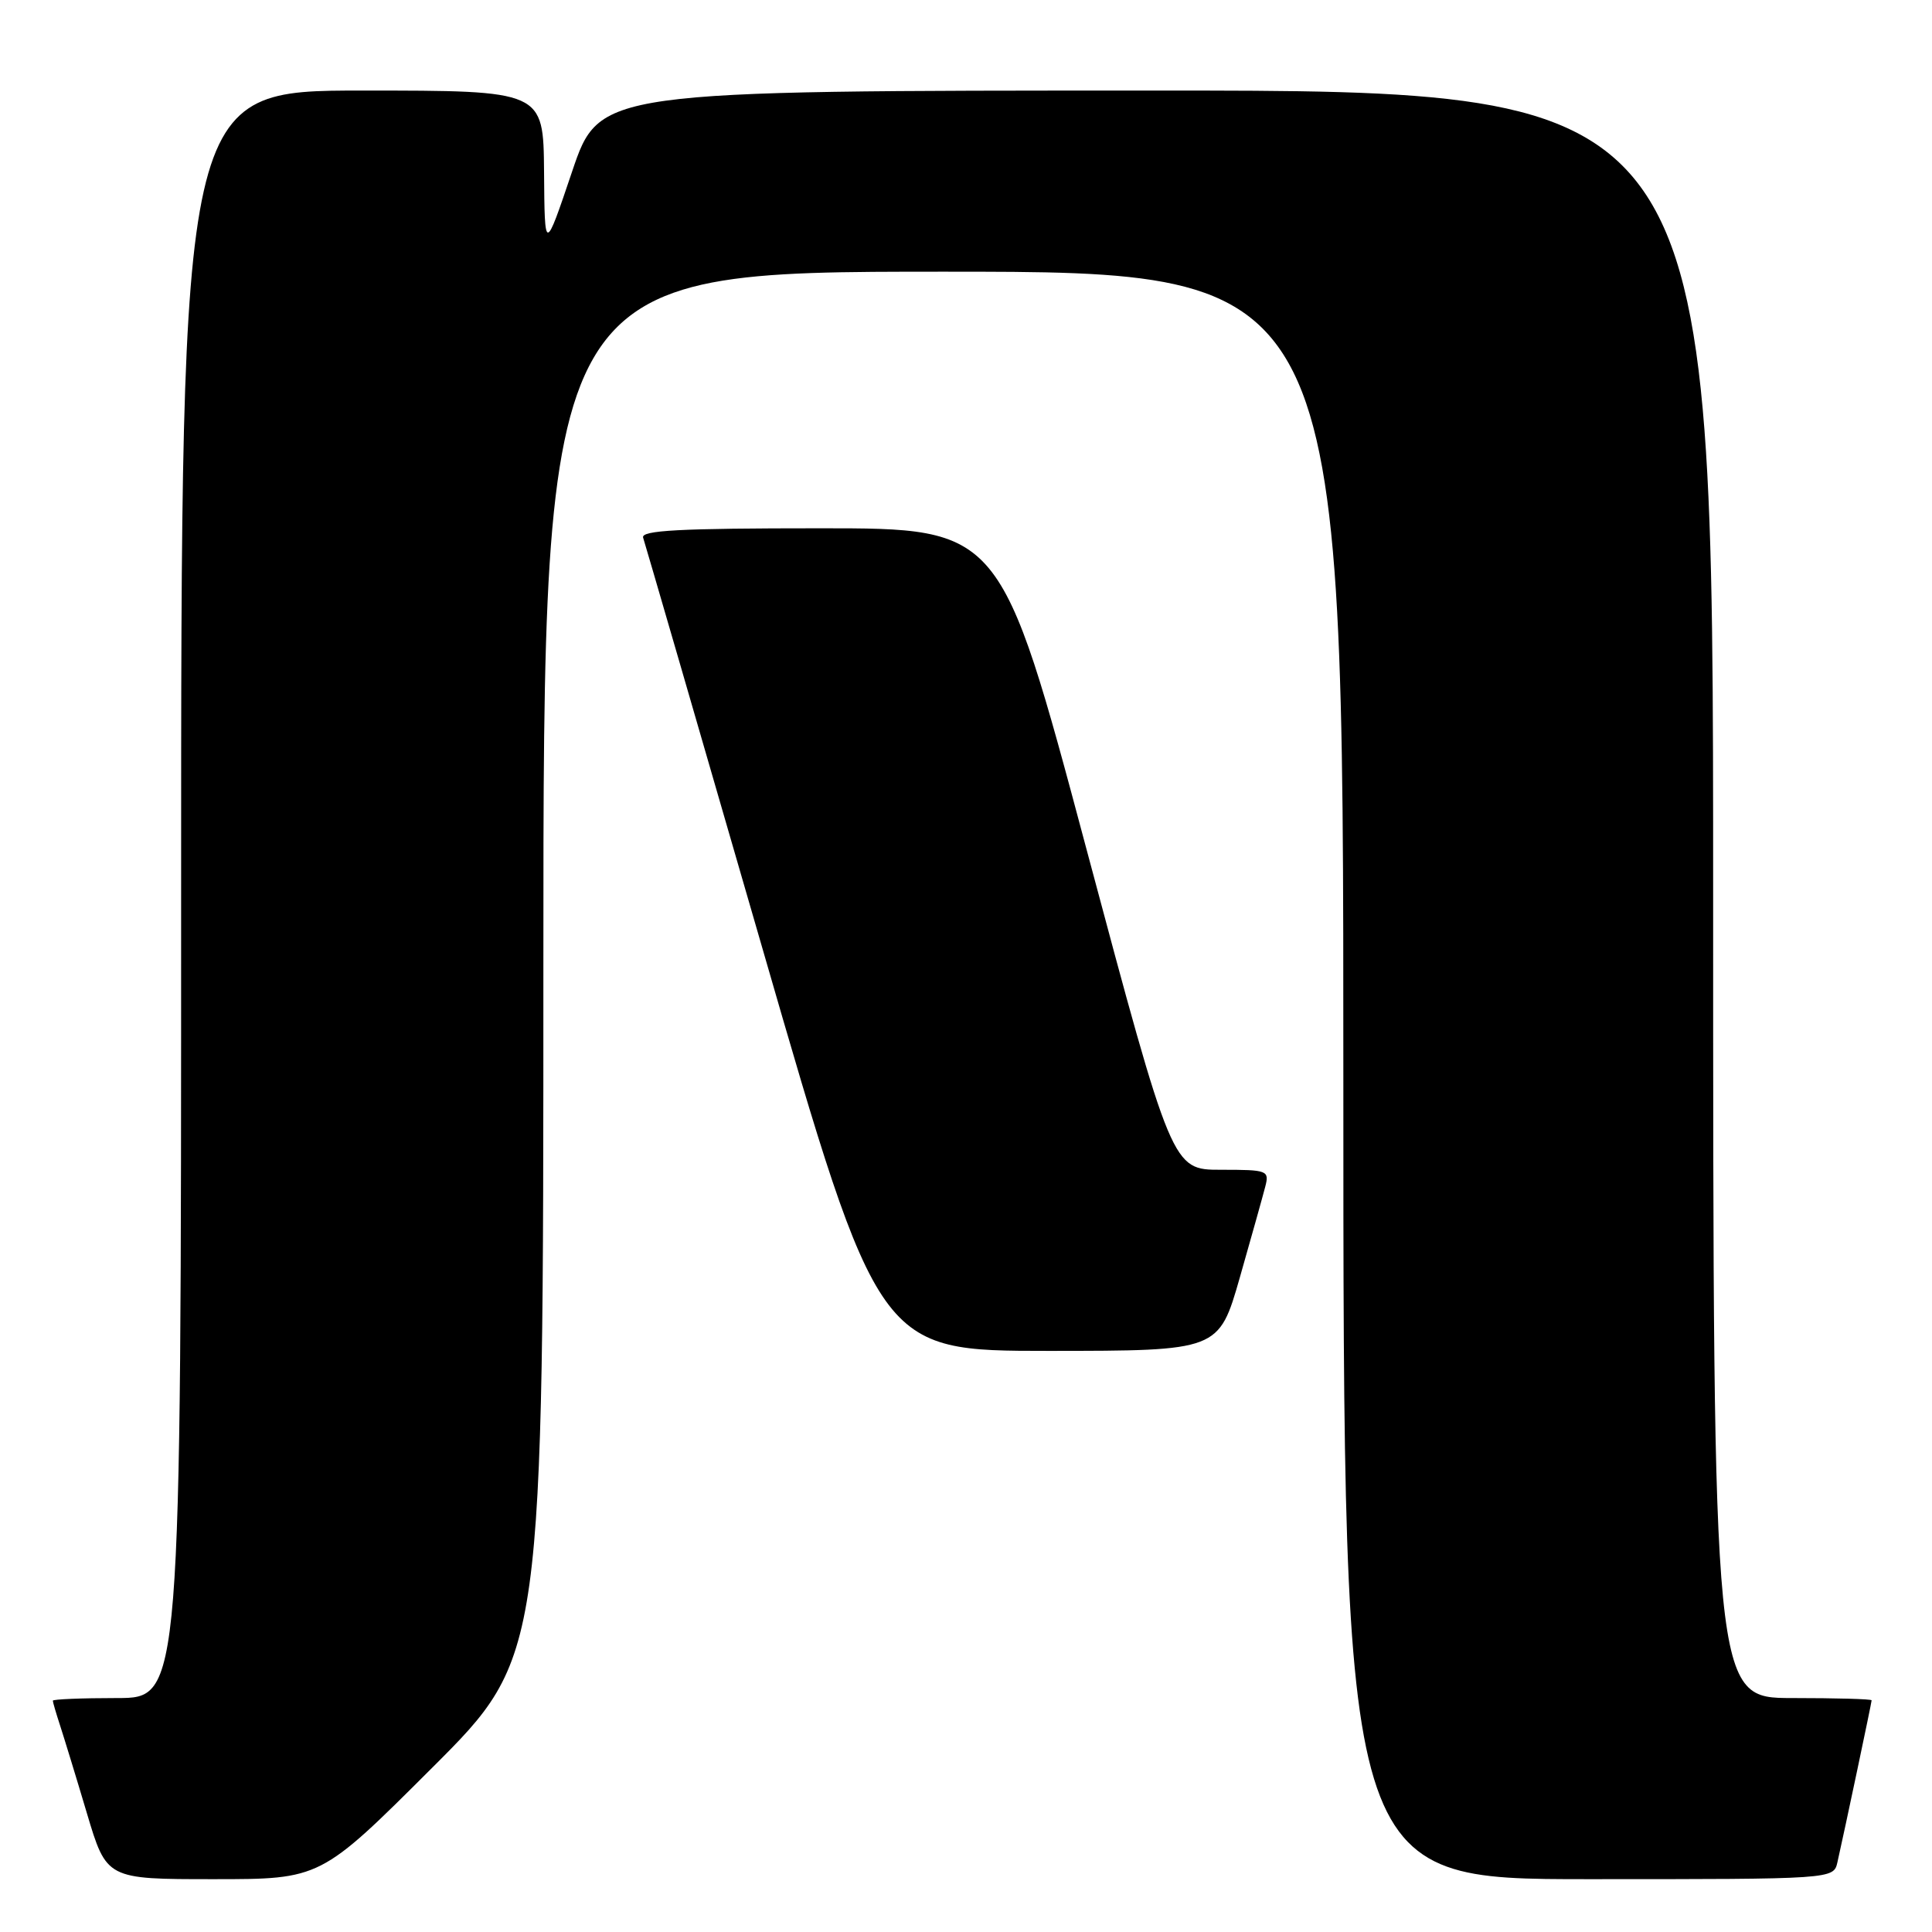<?xml version="1.0" encoding="UTF-8" standalone="no"?>
<!DOCTYPE svg PUBLIC "-//W3C//DTD SVG 1.1//EN" "http://www.w3.org/Graphics/SVG/1.1/DTD/svg11.dtd" >
<svg xmlns="http://www.w3.org/2000/svg" xmlns:xlink="http://www.w3.org/1999/xlink" version="1.1" viewBox="0 0 256 256">
 <g >
 <path fill="currentColor"
d=" M 57.24 234.26 C 72.00 219.53 72.00 219.53 72.00 127.76 C 72.00 36.00 72.00 36.00 125.00 36.00 C 178.00 36.00 178.00 36.00 178.00 142.50 C 178.00 249.00 178.00 249.00 210.48 249.00 C 242.96 249.00 242.96 249.00 243.47 246.75 C 244.40 242.65 248.00 225.60 248.00 225.30 C 248.00 225.13 243.28 225.00 237.50 225.00 C 227.00 225.00 227.00 225.00 227.00 118.50 C 227.00 12.00 227.00 12.00 153.22 12.00 C 79.43 12.00 79.43 12.00 75.80 22.75 C 72.17 33.50 72.17 33.50 72.09 22.75 C 72.00 12.00 72.00 12.00 48.00 12.00 C 24.00 12.00 24.00 12.00 24.00 118.50 C 24.00 225.00 24.00 225.00 15.50 225.00 C 10.82 225.00 7.00 225.16 7.00 225.35 C 7.00 225.54 7.43 227.01 7.95 228.60 C 8.47 230.20 10.08 235.44 11.51 240.25 C 14.12 249.00 14.12 249.00 28.30 249.00 C 42.48 249.00 42.48 249.00 57.24 234.26 Z  M 164.29 169.25 C 165.82 163.89 167.33 158.49 167.65 157.25 C 168.21 155.09 167.98 155.00 161.78 155.00 C 155.32 155.00 155.32 155.00 143.96 112.50 C 132.61 70.00 132.61 70.00 108.70 70.00 C 90.01 70.00 84.88 70.27 85.22 71.25 C 85.45 71.94 92.58 96.46 101.05 125.75 C 116.45 179.00 116.45 179.00 138.98 179.00 C 161.50 178.99 161.50 178.99 164.29 169.25 Z "/>
</g>
</svg>